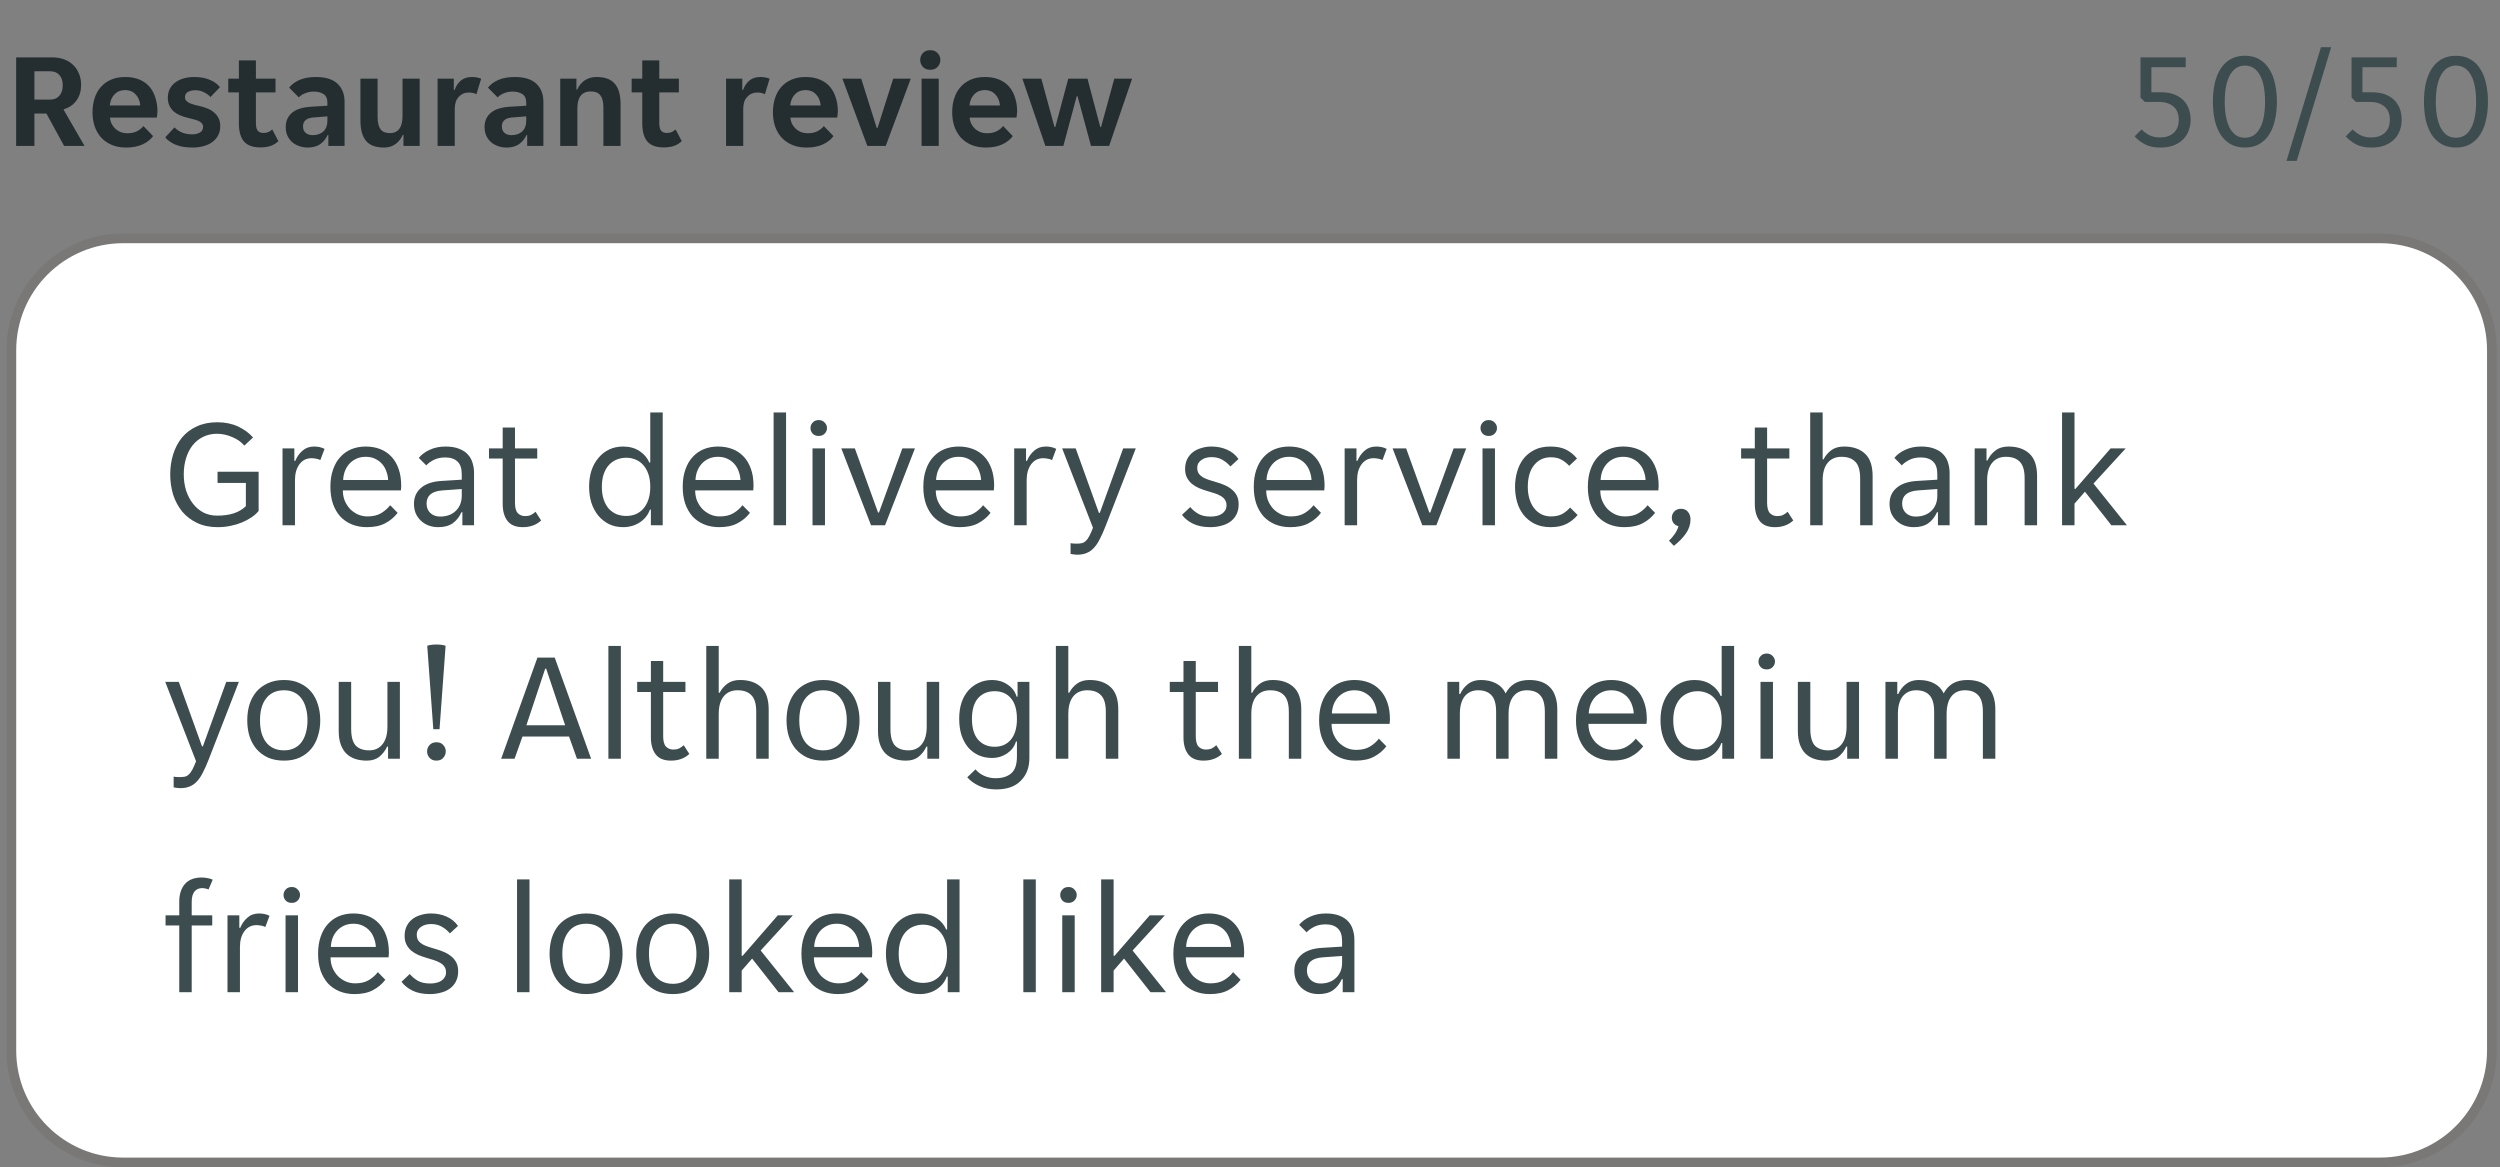 <svg width="257" height="120" viewBox="0 0 257 120" fill="none" xmlns="http://www.w3.org/2000/svg">
<rect x="0" y="0" width="257" height="120" fill="#808080" stroke="none"/>
<g clip-path="url(#clip0_7931_12196)">
<g clip-path="url(#clip1_7931_12196)">
<g clip-path="url(#clip2_7931_12196)">
<path d="M1.661 5.9H5.399C5.828 5.9 6.22 5.965 6.575 6.096C6.939 6.227 7.252 6.418 7.513 6.67C7.774 6.913 7.975 7.211 8.115 7.566C8.264 7.911 8.339 8.299 8.339 8.728C8.339 9.344 8.185 9.871 7.877 10.31C7.569 10.749 7.13 11.057 6.561 11.234L6.547 11.29L8.689 15H6.589L4.769 11.668H3.537V15H1.661V5.9ZM5.147 10.24C5.548 10.24 5.866 10.109 6.099 9.848C6.332 9.587 6.449 9.227 6.449 8.77C6.449 8.313 6.332 7.958 6.099 7.706C5.875 7.454 5.562 7.328 5.161 7.328H3.537V10.24H5.147ZM12.982 15.168C12.403 15.168 11.899 15.075 11.47 14.888C11.04 14.701 10.676 14.445 10.377 14.118C10.088 13.782 9.869 13.395 9.72 12.956C9.58 12.517 9.51 12.046 9.51 11.542C9.51 11.029 9.58 10.553 9.72 10.114C9.86 9.666 10.069 9.283 10.35 8.966C10.63 8.639 10.979 8.383 11.399 8.196C11.819 8.009 12.309 7.916 12.87 7.916C13.43 7.916 13.919 8.005 14.339 8.182C14.759 8.359 15.105 8.607 15.376 8.924C15.646 9.241 15.847 9.619 15.977 10.058C16.117 10.487 16.188 10.959 16.188 11.472C16.188 11.565 16.178 11.673 16.16 11.794C16.15 11.915 16.136 12.013 16.117 12.088H11.302C11.329 12.34 11.395 12.569 11.498 12.774C11.61 12.97 11.745 13.138 11.903 13.278C12.072 13.418 12.254 13.525 12.45 13.6C12.655 13.665 12.865 13.698 13.079 13.698C13.481 13.698 13.817 13.628 14.088 13.488C14.358 13.348 14.578 13.171 14.745 12.956L15.739 13.992C15.478 14.347 15.114 14.631 14.648 14.846C14.181 15.061 13.626 15.168 12.982 15.168ZM12.87 9.26C12.421 9.26 12.057 9.405 11.777 9.694C11.498 9.983 11.334 10.366 11.287 10.842H14.424C14.377 10.366 14.213 9.983 13.934 9.694C13.663 9.405 13.308 9.26 12.87 9.26ZM20.878 13.04C20.878 12.9 20.836 12.783 20.752 12.69C20.677 12.587 20.565 12.503 20.416 12.438C20.276 12.373 20.108 12.317 19.912 12.27C19.716 12.214 19.501 12.158 19.268 12.102C18.997 12.037 18.74 11.953 18.498 11.85C18.255 11.747 18.04 11.617 17.854 11.458C17.676 11.29 17.532 11.094 17.42 10.87C17.308 10.646 17.252 10.375 17.252 10.058C17.252 9.713 17.317 9.409 17.448 9.148C17.588 8.877 17.779 8.653 18.022 8.476C18.264 8.289 18.554 8.149 18.89 8.056C19.226 7.963 19.59 7.916 19.982 7.916C20.598 7.916 21.13 8.014 21.578 8.21C22.026 8.397 22.371 8.649 22.614 8.966L21.634 9.974C21.447 9.769 21.214 9.601 20.934 9.47C20.663 9.339 20.378 9.274 20.08 9.274C19.8 9.274 19.552 9.33 19.338 9.442C19.123 9.554 19.016 9.736 19.016 9.988C19.016 10.128 19.053 10.245 19.128 10.338C19.212 10.431 19.324 10.515 19.464 10.59C19.613 10.655 19.786 10.716 19.982 10.772C20.178 10.819 20.392 10.87 20.626 10.926C20.887 10.991 21.139 11.075 21.382 11.178C21.634 11.281 21.848 11.416 22.026 11.584C22.212 11.743 22.362 11.934 22.474 12.158C22.586 12.382 22.642 12.653 22.642 12.97C22.642 13.334 22.567 13.651 22.418 13.922C22.278 14.193 22.077 14.421 21.816 14.608C21.564 14.795 21.26 14.935 20.906 15.028C20.56 15.121 20.187 15.168 19.786 15.168C19.104 15.168 18.526 15.07 18.05 14.874C17.583 14.678 17.228 14.426 16.986 14.118L17.938 13.096C18.152 13.32 18.414 13.497 18.722 13.628C19.03 13.749 19.366 13.81 19.73 13.81C20.056 13.81 20.327 13.749 20.542 13.628C20.766 13.497 20.878 13.301 20.878 13.04ZM26.755 15.154C25.99 15.154 25.43 14.949 25.075 14.538C24.73 14.127 24.557 13.507 24.557 12.676V9.498H23.465V8.084H24.557V6.208H26.307V8.084H28.323V9.498H26.307V12.662C26.307 13.026 26.372 13.287 26.503 13.446C26.634 13.595 26.83 13.67 27.091 13.67C27.278 13.67 27.446 13.637 27.595 13.572C27.744 13.497 27.875 13.409 27.987 13.306L28.617 14.51C28.384 14.734 28.118 14.897 27.819 15C27.52 15.103 27.166 15.154 26.755 15.154ZM31.627 15.168C31.319 15.168 31.025 15.117 30.745 15.014C30.475 14.921 30.237 14.785 30.031 14.608C29.826 14.421 29.663 14.197 29.541 13.936C29.429 13.675 29.373 13.381 29.373 13.054C29.373 12.438 29.593 11.948 30.031 11.584C30.47 11.22 31.137 11.015 32.033 10.968L33.657 10.87V10.59C33.657 10.142 33.522 9.834 33.251 9.666C32.981 9.498 32.645 9.414 32.243 9.414C31.926 9.414 31.627 9.475 31.347 9.596C31.067 9.708 30.857 9.848 30.717 10.016L29.723 9.008C29.966 8.691 30.316 8.429 30.773 8.224C31.24 8.019 31.809 7.916 32.481 7.916C33.471 7.916 34.208 8.145 34.693 8.602C35.179 9.059 35.421 9.68 35.421 10.464V15H33.755V13.894H33.671C33.494 14.286 33.237 14.599 32.901 14.832C32.565 15.056 32.141 15.168 31.627 15.168ZM32.145 13.894C32.593 13.894 32.957 13.768 33.237 13.516C33.517 13.255 33.657 12.891 33.657 12.424V11.962L32.243 12.074C31.515 12.121 31.151 12.429 31.151 12.998C31.151 13.287 31.245 13.511 31.431 13.67C31.618 13.819 31.856 13.894 32.145 13.894ZM39.475 15.168C38.626 15.168 38.01 14.939 37.627 14.482C37.245 14.015 37.053 13.315 37.053 12.382V8.084H38.818V12.032C38.818 12.592 38.916 13.007 39.111 13.278C39.307 13.549 39.63 13.684 40.078 13.684C40.507 13.684 40.829 13.539 41.044 13.25C41.267 12.951 41.38 12.522 41.38 11.962V8.084H43.144V15H41.477V13.88H41.394C41.235 14.253 40.992 14.561 40.666 14.804C40.339 15.047 39.942 15.168 39.475 15.168ZM44.986 8.084H46.651V9.246H46.736C46.876 8.845 47.09 8.523 47.38 8.28C47.678 8.037 48.051 7.916 48.499 7.916C48.845 7.916 49.167 7.972 49.465 8.084L48.975 9.694C48.873 9.629 48.752 9.582 48.611 9.554C48.471 9.526 48.336 9.512 48.206 9.512C47.776 9.512 47.426 9.661 47.156 9.96C46.885 10.249 46.749 10.66 46.749 11.192V15H44.986V8.084ZM52.067 15.168C51.759 15.168 51.465 15.117 51.185 15.014C50.914 14.921 50.676 14.785 50.471 14.608C50.266 14.421 50.102 14.197 49.981 13.936C49.869 13.675 49.813 13.381 49.813 13.054C49.813 12.438 50.032 11.948 50.471 11.584C50.91 11.22 51.577 11.015 52.473 10.968L54.097 10.87V10.59C54.097 10.142 53.962 9.834 53.691 9.666C53.42 9.498 53.084 9.414 52.683 9.414C52.366 9.414 52.067 9.475 51.787 9.596C51.507 9.708 51.297 9.848 51.157 10.016L50.163 9.008C50.406 8.691 50.756 8.429 51.213 8.224C51.68 8.019 52.249 7.916 52.921 7.916C53.91 7.916 54.648 8.145 55.133 8.602C55.618 9.059 55.861 9.68 55.861 10.464V15H54.195V13.894H54.111C53.934 14.286 53.677 14.599 53.341 14.832C53.005 15.056 52.58 15.168 52.067 15.168ZM52.585 13.894C53.033 13.894 53.397 13.768 53.677 13.516C53.957 13.255 54.097 12.891 54.097 12.424V11.962L52.683 12.074C51.955 12.121 51.591 12.429 51.591 12.998C51.591 13.287 51.684 13.511 51.871 13.67C52.058 13.819 52.296 13.894 52.585 13.894ZM57.591 8.084H59.257V9.204H59.341C59.5 8.831 59.747 8.523 60.083 8.28C60.428 8.037 60.839 7.916 61.315 7.916C62.192 7.916 62.822 8.149 63.205 8.616C63.597 9.073 63.793 9.769 63.793 10.702V15H62.029V11.052C62.029 10.492 61.926 10.077 61.721 9.806C61.525 9.535 61.189 9.4 60.713 9.4C60.265 9.4 59.924 9.549 59.691 9.848C59.467 10.137 59.355 10.562 59.355 11.122V15H57.591V8.084ZM68.222 15.154C67.456 15.154 66.896 14.949 66.542 14.538C66.196 14.127 66.024 13.507 66.024 12.676V9.498H64.932V8.084H66.024V6.208H67.774V8.084H69.79V9.498H67.774V12.662C67.774 13.026 67.839 13.287 67.97 13.446C68.1 13.595 68.296 13.67 68.558 13.67C68.744 13.67 68.912 13.637 69.062 13.572C69.211 13.497 69.342 13.409 69.454 13.306L70.084 14.51C69.85 14.734 69.584 14.897 69.286 15C68.987 15.103 68.632 15.154 68.222 15.154ZM74.64 8.084H76.306V9.246H76.39C76.53 8.845 76.745 8.523 77.034 8.28C77.332 8.037 77.706 7.916 78.154 7.916C78.499 7.916 78.821 7.972 79.12 8.084L78.63 9.694C78.527 9.629 78.406 9.582 78.266 9.554C78.126 9.526 77.99 9.512 77.86 9.512C77.43 9.512 77.081 9.661 76.81 9.96C76.539 10.249 76.404 10.66 76.404 11.192V15H74.64V8.084ZM82.927 15.168C82.348 15.168 81.844 15.075 81.415 14.888C80.986 14.701 80.621 14.445 80.323 14.118C80.034 13.782 79.814 13.395 79.665 12.956C79.525 12.517 79.455 12.046 79.455 11.542C79.455 11.029 79.525 10.553 79.665 10.114C79.805 9.666 80.015 9.283 80.295 8.966C80.575 8.639 80.925 8.383 81.345 8.196C81.765 8.009 82.255 7.916 82.815 7.916C83.375 7.916 83.865 8.005 84.285 8.182C84.705 8.359 85.05 8.607 85.321 8.924C85.591 9.241 85.792 9.619 85.923 10.058C86.063 10.487 86.133 10.959 86.133 11.472C86.133 11.565 86.124 11.673 86.105 11.794C86.096 11.915 86.082 12.013 86.063 12.088H81.247C81.275 12.34 81.34 12.569 81.443 12.774C81.555 12.97 81.69 13.138 81.849 13.278C82.017 13.418 82.199 13.525 82.395 13.6C82.6 13.665 82.81 13.698 83.025 13.698C83.426 13.698 83.762 13.628 84.033 13.488C84.303 13.348 84.523 13.171 84.691 12.956L85.685 13.992C85.424 14.347 85.059 14.631 84.593 14.846C84.126 15.061 83.571 15.168 82.927 15.168ZM82.815 9.26C82.367 9.26 82.003 9.405 81.723 9.694C81.443 9.983 81.279 10.366 81.233 10.842H84.369C84.322 10.366 84.159 9.983 83.879 9.694C83.608 9.405 83.254 9.26 82.815 9.26ZM86.599 8.084H88.531L90.127 13.152H90.211L91.821 8.084H93.627L91.051 15H89.161L86.599 8.084ZM96.669 6.166C96.669 6.427 96.576 6.661 96.389 6.866C96.212 7.071 95.96 7.174 95.633 7.174C95.297 7.174 95.041 7.071 94.864 6.866C94.686 6.661 94.597 6.427 94.597 6.166C94.597 5.895 94.686 5.662 94.864 5.466C95.041 5.261 95.297 5.158 95.633 5.158C95.96 5.158 96.212 5.261 96.389 5.466C96.576 5.662 96.669 5.895 96.669 6.166ZM94.737 8.084H96.501V15H94.737V8.084ZM101.357 15.168C100.778 15.168 100.274 15.075 99.844 14.888C99.415 14.701 99.051 14.445 98.752 14.118C98.463 13.782 98.244 13.395 98.094 12.956C97.954 12.517 97.885 12.046 97.885 11.542C97.885 11.029 97.954 10.553 98.094 10.114C98.234 9.666 98.445 9.283 98.725 8.966C99.004 8.639 99.355 8.383 99.775 8.196C100.195 8.009 100.685 7.916 101.245 7.916C101.805 7.916 102.295 8.005 102.715 8.182C103.135 8.359 103.48 8.607 103.751 8.924C104.021 9.241 104.222 9.619 104.353 10.058C104.493 10.487 104.563 10.959 104.563 11.472C104.563 11.565 104.553 11.673 104.535 11.794C104.525 11.915 104.511 12.013 104.493 12.088H99.677C99.704 12.34 99.77 12.569 99.873 12.774C99.984 12.97 100.12 13.138 100.279 13.278C100.447 13.418 100.629 13.525 100.825 13.6C101.03 13.665 101.24 13.698 101.455 13.698C101.856 13.698 102.192 13.628 102.463 13.488C102.733 13.348 102.953 13.171 103.121 12.956L104.115 13.992C103.853 14.347 103.489 14.631 103.023 14.846C102.556 15.061 102.001 15.168 101.357 15.168ZM101.245 9.26C100.797 9.26 100.433 9.405 100.153 9.694C99.873 9.983 99.709 10.366 99.662 10.842H102.799C102.752 10.366 102.589 9.983 102.309 9.694C102.038 9.405 101.683 9.26 101.245 9.26ZM105.099 8.084H107.045L108.403 13.054H108.487L109.817 8.084H111.791L113.107 13.054H113.191L114.549 8.084H116.383L114.017 15H112.155L110.769 9.89H110.685L109.313 15H107.465L105.099 8.084Z" fill="#242E30"/>
</g>
</g>
<path d="M222.087 15.168C221.452 15.168 220.929 15.061 220.519 14.846C220.108 14.631 219.749 14.356 219.441 14.02L220.155 13.306C220.379 13.539 220.645 13.735 220.953 13.894C221.261 14.053 221.625 14.132 222.045 14.132C222.633 14.132 223.099 13.978 223.445 13.67C223.799 13.353 223.977 12.9 223.977 12.312C223.977 11.715 223.795 11.262 223.431 10.954C223.067 10.637 222.563 10.478 221.919 10.478H220.491L220.043 10.03V5.9H224.691V6.908H221.163V9.484H222.143C222.647 9.484 223.09 9.554 223.473 9.694C223.855 9.834 224.173 10.03 224.425 10.282C224.677 10.525 224.868 10.819 224.999 11.164C225.129 11.509 225.195 11.892 225.195 12.312C225.195 12.704 225.129 13.073 224.999 13.418C224.877 13.763 224.686 14.067 224.425 14.328C224.173 14.58 223.851 14.785 223.459 14.944C223.076 15.093 222.619 15.168 222.087 15.168ZM230.775 15.168C230.197 15.168 229.697 15.047 229.277 14.804C228.867 14.561 228.526 14.23 228.255 13.81C227.994 13.381 227.798 12.881 227.667 12.312C227.546 11.733 227.485 11.113 227.485 10.45C227.485 9.787 227.546 9.171 227.667 8.602C227.798 8.023 227.994 7.524 228.255 7.104C228.526 6.675 228.867 6.339 229.277 6.096C229.697 5.853 230.197 5.732 230.775 5.732C231.354 5.732 231.849 5.853 232.259 6.096C232.679 6.339 233.02 6.675 233.281 7.104C233.552 7.524 233.748 8.023 233.869 8.602C234 9.171 234.065 9.787 234.065 10.45C234.065 11.113 234 11.733 233.869 12.312C233.748 12.881 233.552 13.381 233.281 13.81C233.02 14.23 232.679 14.561 232.259 14.804C231.849 15.047 231.354 15.168 230.775 15.168ZM230.775 14.16C231.121 14.16 231.424 14.076 231.685 13.908C231.947 13.731 232.161 13.483 232.329 13.166C232.507 12.839 232.637 12.447 232.721 11.99C232.805 11.533 232.847 11.019 232.847 10.45C232.847 9.881 232.805 9.367 232.721 8.91C232.637 8.453 232.507 8.065 232.329 7.748C232.161 7.421 231.947 7.174 231.685 7.006C231.424 6.829 231.121 6.74 230.775 6.74C230.43 6.74 230.127 6.829 229.865 7.006C229.613 7.174 229.399 7.421 229.221 7.748C229.053 8.065 228.923 8.453 228.829 8.91C228.745 9.367 228.703 9.881 228.703 10.45C228.703 11.019 228.745 11.533 228.829 11.99C228.923 12.447 229.053 12.839 229.221 13.166C229.399 13.483 229.613 13.731 229.865 13.908C230.127 14.076 230.43 14.16 230.775 14.16ZM238.596 4.85H239.646L236.104 16.54H235.054L238.596 4.85ZM243.784 15.168C243.149 15.168 242.627 15.061 242.216 14.846C241.805 14.631 241.446 14.356 241.138 14.02L241.852 13.306C242.076 13.539 242.342 13.735 242.65 13.894C242.958 14.053 243.322 14.132 243.742 14.132C244.33 14.132 244.797 13.978 245.142 13.67C245.497 13.353 245.674 12.9 245.674 12.312C245.674 11.715 245.492 11.262 245.128 10.954C244.764 10.637 244.26 10.478 243.616 10.478H242.188L241.74 10.03V5.9H246.388V6.908H242.86V9.484H243.84C244.344 9.484 244.787 9.554 245.17 9.694C245.553 9.834 245.87 10.03 246.122 10.282C246.374 10.525 246.565 10.819 246.696 11.164C246.827 11.509 246.892 11.892 246.892 12.312C246.892 12.704 246.827 13.073 246.696 13.418C246.575 13.763 246.383 14.067 246.122 14.328C245.87 14.58 245.548 14.785 245.156 14.944C244.773 15.093 244.316 15.168 243.784 15.168ZM252.472 15.168C251.894 15.168 251.394 15.047 250.974 14.804C250.564 14.561 250.223 14.23 249.952 13.81C249.691 13.381 249.495 12.881 249.364 12.312C249.243 11.733 249.182 11.113 249.182 10.45C249.182 9.787 249.243 9.171 249.364 8.602C249.495 8.023 249.691 7.524 249.952 7.104C250.223 6.675 250.564 6.339 250.974 6.096C251.394 5.853 251.894 5.732 252.472 5.732C253.051 5.732 253.546 5.853 253.956 6.096C254.376 6.339 254.717 6.675 254.978 7.104C255.249 7.524 255.445 8.023 255.566 8.602C255.697 9.171 255.762 9.787 255.762 10.45C255.762 11.113 255.697 11.733 255.566 12.312C255.445 12.881 255.249 13.381 254.978 13.81C254.717 14.23 254.376 14.561 253.956 14.804C253.546 15.047 253.051 15.168 252.472 15.168ZM252.472 14.16C252.818 14.16 253.121 14.076 253.382 13.908C253.644 13.731 253.858 13.483 254.026 13.166C254.204 12.839 254.334 12.447 254.418 11.99C254.502 11.533 254.544 11.019 254.544 10.45C254.544 9.881 254.502 9.367 254.418 8.91C254.334 8.453 254.204 8.065 254.026 7.748C253.858 7.421 253.644 7.174 253.382 7.006C253.121 6.829 252.818 6.74 252.472 6.74C252.127 6.74 251.824 6.829 251.562 7.006C251.31 7.174 251.096 7.421 250.918 7.748C250.75 8.065 250.62 8.453 250.526 8.91C250.442 9.367 250.4 9.881 250.4 10.45C250.4 11.019 250.442 11.533 250.526 11.99C250.62 12.447 250.75 12.839 250.918 13.166C251.096 13.483 251.31 13.731 251.562 13.908C251.824 14.076 252.127 14.16 252.472 14.16Z" fill="#3C4C4F"/>
</g>
<path d="M1.167 36C1.167 29.649 6.316 24.5 12.667 24.5H244.667C251.018 24.5 256.167 29.649 256.167 36V108C256.167 114.351 251.018 119.5 244.667 119.5H12.667C6.316 119.5 1.167 114.351 1.167 108V36Z" fill="white"/>
<path d="M1.167 36C1.167 29.649 6.316 24.5 12.667 24.5H244.667C251.018 24.5 256.167 29.649 256.167 36V108C256.167 114.351 251.018 119.5 244.667 119.5H12.667C6.316 119.5 1.167 114.351 1.167 108V36Z" stroke="#797876"/>
<path d="M22.379 54.192C21.579 54.192 20.875 54.048 20.267 53.76C19.659 53.472 19.147 53.083 18.731 52.592C18.326 52.091 18.016 51.515 17.803 50.864C17.6 50.203 17.499 49.504 17.499 48.768C17.499 48.032 17.6 47.344 17.803 46.704C18.006 46.053 18.304 45.483 18.699 44.992C19.104 44.501 19.611 44.117 20.219 43.84C20.827 43.552 21.531 43.408 22.331 43.408C23.131 43.408 23.84 43.552 24.459 43.84C25.088 44.128 25.606 44.507 26.011 44.976L25.115 45.808C24.806 45.435 24.39 45.141 23.867 44.928C23.355 44.704 22.832 44.592 22.299 44.592C21.776 44.592 21.302 44.699 20.875 44.912C20.459 45.115 20.102 45.403 19.803 45.776C19.515 46.139 19.291 46.576 19.131 47.088C18.971 47.6 18.891 48.16 18.891 48.768C18.891 49.355 18.971 49.909 19.131 50.432C19.302 50.944 19.536 51.392 19.835 51.776C20.134 52.16 20.491 52.464 20.907 52.688C21.334 52.901 21.808 53.008 22.331 53.008C22.971 53.008 23.542 52.928 24.043 52.768C24.544 52.597 24.955 52.352 25.275 52.032V49.648H22.363V48.496H26.587V52.528C26.395 52.763 26.15 52.981 25.851 53.184C25.552 53.387 25.222 53.563 24.859 53.712C24.496 53.861 24.102 53.979 23.675 54.064C23.259 54.149 22.827 54.192 22.379 54.192ZM29.043 46.096H30.259V47.376H30.355C30.525 46.96 30.771 46.613 31.091 46.336C31.411 46.048 31.811 45.904 32.291 45.904C32.696 45.904 33.053 45.984 33.363 46.144L32.931 47.296C32.792 47.221 32.643 47.173 32.483 47.152C32.333 47.12 32.179 47.104 32.019 47.104C31.496 47.104 31.08 47.317 30.771 47.744C30.472 48.16 30.323 48.693 30.323 49.344V54H29.043V46.096ZM37.709 54.192C37.143 54.192 36.626 54.096 36.157 53.904C35.698 53.712 35.303 53.44 34.973 53.088C34.653 52.725 34.402 52.288 34.221 51.776C34.05 51.264 33.965 50.688 33.965 50.048C33.965 49.376 34.055 48.784 34.237 48.272C34.418 47.749 34.669 47.317 34.989 46.976C35.309 46.624 35.687 46.357 36.125 46.176C36.573 45.995 37.063 45.904 37.597 45.904C38.13 45.904 38.621 45.989 39.069 46.16C39.517 46.331 39.901 46.587 40.221 46.928C40.541 47.259 40.791 47.68 40.973 48.192C41.154 48.693 41.245 49.28 41.245 49.952C41.245 50.037 41.239 50.123 41.229 50.208C41.229 50.293 41.223 50.363 41.213 50.416H35.245C35.245 50.789 35.309 51.141 35.437 51.472C35.575 51.792 35.757 52.075 35.981 52.32C36.215 52.555 36.482 52.741 36.781 52.88C37.09 53.019 37.421 53.088 37.773 53.088C38.349 53.088 38.818 52.976 39.181 52.752C39.554 52.528 39.863 52.256 40.109 51.936L40.877 52.72C40.535 53.168 40.109 53.525 39.597 53.792C39.095 54.059 38.466 54.192 37.709 54.192ZM37.597 46.96C37.223 46.96 36.893 47.029 36.605 47.168C36.317 47.307 36.077 47.488 35.885 47.712C35.693 47.936 35.543 48.192 35.437 48.48C35.341 48.768 35.287 49.056 35.277 49.344H39.901C39.89 49.056 39.831 48.768 39.725 48.48C39.629 48.192 39.485 47.936 39.293 47.712C39.101 47.488 38.861 47.307 38.573 47.168C38.295 47.029 37.97 46.96 37.597 46.96ZM45.052 54.192C44.69 54.192 44.354 54.133 44.044 54.016C43.746 53.899 43.484 53.733 43.26 53.52C43.036 53.307 42.86 53.056 42.732 52.768C42.615 52.469 42.556 52.144 42.556 51.792C42.556 51.109 42.802 50.56 43.292 50.144C43.783 49.728 44.482 49.493 45.388 49.44L47.468 49.312V48.752C47.468 48.144 47.319 47.707 47.02 47.44C46.732 47.163 46.316 47.024 45.772 47.024C45.314 47.024 44.919 47.109 44.588 47.28C44.258 47.451 44.002 47.637 43.82 47.84L43.052 47.072C43.33 46.731 43.703 46.453 44.172 46.24C44.652 46.016 45.196 45.904 45.804 45.904C46.348 45.904 46.807 45.979 47.18 46.128C47.554 46.267 47.852 46.459 48.076 46.704C48.311 46.949 48.476 47.237 48.572 47.568C48.679 47.899 48.732 48.251 48.732 48.624V54H47.532V52.656H47.436C47.223 53.136 46.924 53.515 46.54 53.792C46.156 54.059 45.66 54.192 45.052 54.192ZM45.244 53.104C45.906 53.104 46.439 52.912 46.844 52.528C47.26 52.133 47.468 51.611 47.468 50.96V50.272L45.452 50.416C44.386 50.501 43.852 50.949 43.852 51.76C43.852 52.165 43.98 52.491 44.236 52.736C44.503 52.981 44.839 53.104 45.244 53.104ZM53.74 54.192C53.026 54.192 52.503 53.979 52.172 53.552C51.842 53.125 51.676 52.539 51.676 51.792V47.136H50.268V46.096H51.676V43.952H52.94V46.096H55.228V47.136H52.94V51.68C52.94 52.192 53.036 52.549 53.228 52.752C53.431 52.955 53.687 53.056 53.996 53.056C54.21 53.056 54.402 53.019 54.572 52.944C54.743 52.859 54.903 52.747 55.052 52.608L55.628 53.504C55.138 53.963 54.508 54.192 53.74 54.192ZM64.062 54.192C63.529 54.192 63.049 54.091 62.623 53.888C62.196 53.675 61.828 53.387 61.519 53.024C61.209 52.651 60.969 52.208 60.798 51.696C60.639 51.184 60.559 50.629 60.559 50.032C60.559 49.435 60.639 48.885 60.798 48.384C60.969 47.872 61.209 47.435 61.519 47.072C61.828 46.699 62.196 46.411 62.623 46.208C63.049 46.005 63.529 45.904 64.062 45.904C64.713 45.904 65.273 46.059 65.743 46.368C66.212 46.677 66.548 47.072 66.751 47.552H66.847V42.4H68.126V54H66.91V52.384H66.814C66.719 52.661 66.58 52.912 66.398 53.136C66.228 53.349 66.02 53.536 65.775 53.696C65.54 53.856 65.273 53.979 64.975 54.064C64.686 54.149 64.382 54.192 64.062 54.192ZM64.382 53.04C64.724 53.04 65.044 52.981 65.343 52.864C65.641 52.736 65.903 52.549 66.126 52.304C66.35 52.048 66.526 51.733 66.654 51.36C66.782 50.987 66.847 50.549 66.847 50.048C66.847 49.547 66.782 49.109 66.654 48.736C66.526 48.363 66.35 48.053 66.126 47.808C65.903 47.552 65.641 47.365 65.343 47.248C65.044 47.12 64.724 47.056 64.382 47.056C64.031 47.056 63.7 47.12 63.391 47.248C63.092 47.365 62.825 47.552 62.59 47.808C62.367 48.053 62.191 48.363 62.062 48.736C61.934 49.109 61.87 49.547 61.87 50.048C61.87 50.549 61.934 50.987 62.062 51.36C62.191 51.733 62.367 52.048 62.59 52.304C62.825 52.549 63.092 52.736 63.391 52.864C63.7 52.981 64.031 53.04 64.382 53.04ZM73.927 54.192C73.362 54.192 72.845 54.096 72.376 53.904C71.917 53.712 71.522 53.44 71.192 53.088C70.871 52.725 70.621 52.288 70.439 51.776C70.269 51.264 70.183 50.688 70.183 50.048C70.183 49.376 70.274 48.784 70.456 48.272C70.637 47.749 70.888 47.317 71.207 46.976C71.528 46.624 71.906 46.357 72.344 46.176C72.791 45.995 73.282 45.904 73.816 45.904C74.349 45.904 74.84 45.989 75.287 46.16C75.736 46.331 76.12 46.587 76.439 46.928C76.76 47.259 77.01 47.68 77.192 48.192C77.373 48.693 77.463 49.28 77.463 49.952C77.463 50.037 77.458 50.123 77.448 50.208C77.448 50.293 77.442 50.363 77.431 50.416H71.463C71.463 50.789 71.528 51.141 71.656 51.472C71.794 51.792 71.975 52.075 72.2 52.32C72.434 52.555 72.701 52.741 72.999 52.88C73.309 53.019 73.639 53.088 73.992 53.088C74.567 53.088 75.037 52.976 75.4 52.752C75.773 52.528 76.082 52.256 76.328 51.936L77.096 52.72C76.754 53.168 76.328 53.525 75.816 53.792C75.314 54.059 74.685 54.192 73.927 54.192ZM73.816 46.96C73.442 46.96 73.112 47.029 72.823 47.168C72.535 47.307 72.296 47.488 72.103 47.712C71.912 47.936 71.762 48.192 71.656 48.48C71.559 48.768 71.506 49.056 71.496 49.344H76.12C76.109 49.056 76.05 48.768 75.944 48.48C75.847 48.192 75.704 47.936 75.511 47.712C75.32 47.488 75.079 47.307 74.791 47.168C74.514 47.029 74.189 46.96 73.816 46.96ZM79.527 42.4H80.807V54H79.527V42.4ZM85.015 44C85.015 44.224 84.935 44.416 84.775 44.576C84.626 44.736 84.423 44.816 84.167 44.816C83.9 44.816 83.692 44.736 83.543 44.576C83.394 44.416 83.319 44.224 83.319 44C83.319 43.787 83.394 43.6 83.543 43.44C83.692 43.269 83.9 43.184 84.167 43.184C84.423 43.184 84.626 43.269 84.775 43.44C84.935 43.6 85.015 43.787 85.015 44ZM83.527 46.096H84.807V54H83.527V46.096ZM86.487 46.096H87.879L90.263 52.688H90.359L92.759 46.096H94.055L90.983 54H89.543L86.487 46.096ZM98.662 54.192C98.097 54.192 97.579 54.096 97.11 53.904C96.651 53.712 96.257 53.44 95.926 53.088C95.606 52.725 95.355 52.288 95.174 51.776C95.003 51.264 94.918 50.688 94.918 50.048C94.918 49.376 95.008 48.784 95.19 48.272C95.371 47.749 95.622 47.317 95.942 46.976C96.262 46.624 96.641 46.357 97.078 46.176C97.526 45.995 98.016 45.904 98.55 45.904C99.083 45.904 99.574 45.989 100.022 46.16C100.47 46.331 100.854 46.587 101.174 46.928C101.494 47.259 101.745 47.68 101.926 48.192C102.107 48.693 102.198 49.28 102.198 49.952C102.198 50.037 102.193 50.123 102.182 50.208C102.182 50.293 102.177 50.363 102.166 50.416H96.198C96.198 50.789 96.262 51.141 96.39 51.472C96.528 51.792 96.71 52.075 96.934 52.32C97.168 52.555 97.435 52.741 97.734 52.88C98.043 53.019 98.374 53.088 98.726 53.088C99.302 53.088 99.771 52.976 100.134 52.752C100.507 52.528 100.817 52.256 101.062 51.936L101.83 52.72C101.489 53.168 101.062 53.525 100.55 53.792C100.049 54.059 99.419 54.192 98.662 54.192ZM98.55 46.96C98.177 46.96 97.846 47.029 97.558 47.168C97.27 47.307 97.03 47.488 96.838 47.712C96.646 47.936 96.496 48.192 96.39 48.48C96.294 48.768 96.24 49.056 96.23 49.344H100.854C100.843 49.056 100.785 48.768 100.678 48.48C100.582 48.192 100.438 47.936 100.246 47.712C100.054 47.488 99.814 47.307 99.526 47.168C99.249 47.029 98.923 46.96 98.55 46.96ZM104.261 46.096H105.477V47.376H105.573C105.744 46.96 105.989 46.613 106.309 46.336C106.629 46.048 107.029 45.904 107.509 45.904C107.915 45.904 108.272 45.984 108.581 46.144L108.149 47.296C108.011 47.221 107.861 47.173 107.701 47.152C107.552 47.12 107.397 47.104 107.237 47.104C106.715 47.104 106.299 47.317 105.989 47.744C105.691 48.16 105.541 48.693 105.541 49.344V54H104.261V46.096ZM110.726 57.024C110.609 57.024 110.486 57.013 110.358 56.992C110.241 56.981 110.139 56.965 110.054 56.944V55.84C110.107 55.851 110.193 55.861 110.31 55.872C110.438 55.883 110.555 55.888 110.662 55.888C110.875 55.888 111.057 55.872 111.206 55.84C111.355 55.808 111.489 55.733 111.606 55.616C111.734 55.509 111.857 55.344 111.974 55.12C112.091 54.907 112.219 54.619 112.358 54.256L109.19 46.096H110.582L112.966 52.72H113.062L115.462 46.096H116.758L113.654 54.08C113.451 54.603 113.254 55.045 113.062 55.408C112.881 55.781 112.678 56.085 112.454 56.32C112.23 56.565 111.979 56.741 111.702 56.848C111.435 56.965 111.11 57.024 110.726 57.024ZM126.085 51.952C126.085 51.717 126.032 51.525 125.925 51.376C125.818 51.216 125.669 51.083 125.477 50.976C125.296 50.869 125.088 50.779 124.853 50.704C124.618 50.629 124.373 50.555 124.117 50.48C123.818 50.395 123.53 50.293 123.253 50.176C122.986 50.059 122.746 49.915 122.533 49.744C122.32 49.563 122.149 49.349 122.021 49.104C121.893 48.859 121.829 48.56 121.829 48.208C121.829 47.835 121.898 47.504 122.037 47.216C122.176 46.928 122.368 46.688 122.613 46.496C122.858 46.304 123.146 46.16 123.477 46.064C123.808 45.957 124.165 45.904 124.549 45.904C125.125 45.904 125.653 46.011 126.133 46.224C126.613 46.427 127.008 46.747 127.317 47.184L126.485 47.952C126.25 47.675 125.973 47.445 125.653 47.264C125.344 47.083 124.976 46.992 124.549 46.992C124.368 46.992 124.186 47.013 124.005 47.056C123.834 47.099 123.68 47.168 123.541 47.264C123.402 47.349 123.29 47.461 123.205 47.6C123.12 47.739 123.077 47.904 123.077 48.096C123.077 48.331 123.13 48.528 123.237 48.688C123.344 48.837 123.488 48.965 123.669 49.072C123.861 49.179 124.074 49.269 124.309 49.344C124.544 49.419 124.789 49.493 125.045 49.568C125.344 49.653 125.626 49.755 125.893 49.872C126.17 49.989 126.416 50.139 126.629 50.32C126.842 50.491 127.013 50.699 127.141 50.944C127.269 51.189 127.333 51.488 127.333 51.84C127.333 52.256 127.253 52.613 127.093 52.912C126.944 53.2 126.736 53.44 126.469 53.632C126.202 53.824 125.893 53.963 125.541 54.048C125.189 54.144 124.816 54.192 124.421 54.192C123.728 54.192 123.136 54.075 122.645 53.84C122.165 53.605 121.786 53.301 121.509 52.928L122.357 52.128C122.602 52.416 122.885 52.651 123.205 52.832C123.536 53.013 123.946 53.104 124.437 53.104C124.661 53.104 124.869 53.083 125.061 53.04C125.264 52.997 125.44 52.928 125.589 52.832C125.738 52.736 125.856 52.619 125.941 52.48C126.037 52.331 126.085 52.155 126.085 51.952ZM132.631 54.192C132.065 54.192 131.548 54.096 131.079 53.904C130.62 53.712 130.225 53.44 129.895 53.088C129.575 52.725 129.324 52.288 129.143 51.776C128.972 51.264 128.887 50.688 128.887 50.048C128.887 49.376 128.977 48.784 129.159 48.272C129.34 47.749 129.591 47.317 129.911 46.976C130.231 46.624 130.609 46.357 131.047 46.176C131.495 45.995 131.985 45.904 132.519 45.904C133.052 45.904 133.543 45.989 133.991 46.16C134.439 46.331 134.823 46.587 135.143 46.928C135.463 47.259 135.713 47.68 135.895 48.192C136.076 48.693 136.167 49.28 136.167 49.952C136.167 50.037 136.161 50.123 136.151 50.208C136.151 50.293 136.145 50.363 136.135 50.416H130.167C130.167 50.789 130.231 51.141 130.359 51.472C130.497 51.792 130.679 52.075 130.903 52.32C131.137 52.555 131.404 52.741 131.703 52.88C132.012 53.019 132.343 53.088 132.695 53.088C133.271 53.088 133.74 52.976 134.103 52.752C134.476 52.528 134.785 52.256 135.031 51.936L135.799 52.72C135.457 53.168 135.031 53.525 134.519 53.792C134.017 54.059 133.388 54.192 132.631 54.192ZM132.519 46.96C132.145 46.96 131.815 47.029 131.527 47.168C131.239 47.307 130.999 47.488 130.807 47.712C130.615 47.936 130.465 48.192 130.359 48.48C130.263 48.768 130.209 49.056 130.199 49.344H134.823C134.812 49.056 134.753 48.768 134.647 48.48C134.551 48.192 134.407 47.936 134.215 47.712C134.023 47.488 133.783 47.307 133.495 47.168C133.217 47.029 132.892 46.96 132.519 46.96ZM138.23 46.096H139.446V47.376H139.542C139.713 46.96 139.958 46.613 140.278 46.336C140.598 46.048 140.998 45.904 141.478 45.904C141.883 45.904 142.241 45.984 142.55 46.144L142.118 47.296C141.979 47.221 141.83 47.173 141.67 47.152C141.521 47.12 141.366 47.104 141.206 47.104C140.683 47.104 140.267 47.317 139.958 47.744C139.659 48.16 139.51 48.693 139.51 49.344V54H138.23V46.096ZM143.159 46.096H144.551L146.935 52.688H147.031L149.431 46.096H150.727L147.655 54H146.215L143.159 46.096ZM153.89 44C153.89 44.224 153.81 44.416 153.65 44.576C153.501 44.736 153.298 44.816 153.042 44.816C152.775 44.816 152.567 44.736 152.418 44.576C152.269 44.416 152.194 44.224 152.194 44C152.194 43.787 152.269 43.6 152.418 43.44C152.567 43.269 152.775 43.184 153.042 43.184C153.298 43.184 153.501 43.269 153.65 43.44C153.81 43.6 153.89 43.787 153.89 44ZM152.402 46.096H153.682V54H152.402V46.096ZM159.41 54.192C158.77 54.192 158.215 54.075 157.746 53.84C157.287 53.605 156.909 53.296 156.61 52.912C156.311 52.528 156.093 52.091 155.954 51.6C155.815 51.099 155.746 50.581 155.746 50.048C155.746 49.515 155.815 49.003 155.954 48.512C156.093 48.011 156.306 47.568 156.594 47.184C156.893 46.8 157.271 46.491 157.73 46.256C158.189 46.021 158.738 45.904 159.378 45.904C160.05 45.904 160.599 46.016 161.026 46.24C161.453 46.464 161.815 46.763 162.114 47.136L161.314 47.888C161.058 47.611 160.786 47.397 160.498 47.248C160.221 47.088 159.858 47.008 159.41 47.008C158.706 47.008 158.135 47.28 157.698 47.824C157.271 48.357 157.058 49.099 157.058 50.048C157.058 50.517 157.117 50.939 157.234 51.312C157.351 51.685 157.517 52.005 157.73 52.272C157.943 52.539 158.194 52.741 158.482 52.88C158.77 53.019 159.09 53.088 159.442 53.088C159.869 53.088 160.237 53.013 160.546 52.864C160.855 52.704 161.143 52.475 161.41 52.176L162.178 52.944C161.869 53.317 161.49 53.621 161.042 53.856C160.594 54.08 160.05 54.192 159.41 54.192ZM166.974 54.192C166.409 54.192 165.892 54.096 165.422 53.904C164.964 53.712 164.569 53.44 164.238 53.088C163.918 52.725 163.668 52.288 163.486 51.776C163.316 51.264 163.23 50.688 163.23 50.048C163.23 49.376 163.321 48.784 163.502 48.272C163.684 47.749 163.934 47.317 164.254 46.976C164.574 46.624 164.953 46.357 165.39 46.176C165.838 45.995 166.329 45.904 166.862 45.904C167.396 45.904 167.886 45.989 168.334 46.16C168.782 46.331 169.166 46.587 169.486 46.928C169.806 47.259 170.057 47.68 170.238 48.192C170.42 48.693 170.51 49.28 170.51 49.952C170.51 50.037 170.505 50.123 170.494 50.208C170.494 50.293 170.489 50.363 170.478 50.416H164.51C164.51 50.789 164.574 51.141 164.702 51.472C164.841 51.792 165.022 52.075 165.246 52.32C165.481 52.555 165.748 52.741 166.046 52.88C166.356 53.019 166.686 53.088 167.038 53.088C167.614 53.088 168.084 52.976 168.446 52.752C168.82 52.528 169.129 52.256 169.374 51.936L170.142 52.72C169.801 53.168 169.374 53.525 168.862 53.792C168.361 54.059 167.732 54.192 166.974 54.192ZM166.862 46.96C166.489 46.96 166.158 47.029 165.87 47.168C165.582 47.307 165.342 47.488 165.15 47.712C164.958 47.936 164.809 48.192 164.702 48.48C164.606 48.768 164.553 49.056 164.542 49.344H169.166C169.156 49.056 169.097 48.768 168.99 48.48C168.894 48.192 168.75 47.936 168.558 47.712C168.366 47.488 168.126 47.307 167.838 47.168C167.561 47.029 167.236 46.96 166.862 46.96ZM172.823 52.304C173.122 52.304 173.357 52.411 173.527 52.624C173.698 52.837 173.783 53.093 173.783 53.392C173.783 53.904 173.629 54.384 173.319 54.832C173.01 55.28 172.594 55.707 172.071 56.112L171.575 55.584C171.789 55.381 171.981 55.157 172.151 54.912C172.322 54.677 172.455 54.405 172.551 54.096C172.338 54.043 172.167 53.936 172.039 53.776C171.922 53.616 171.863 53.429 171.863 53.216C171.863 52.971 171.949 52.757 172.119 52.576C172.29 52.395 172.525 52.304 172.823 52.304ZM182.459 54.192C181.744 54.192 181.222 53.979 180.891 53.552C180.56 53.125 180.395 52.539 180.395 51.792V47.136H178.987V46.096H180.395V43.952H181.659V46.096H183.947V47.136H181.659V51.68C181.659 52.192 181.755 52.549 181.947 52.752C182.15 52.955 182.406 53.056 182.715 53.056C182.928 53.056 183.12 53.019 183.291 52.944C183.462 52.859 183.622 52.747 183.771 52.608L184.347 53.504C183.856 53.963 183.227 54.192 182.459 54.192ZM186.089 42.4H187.369V47.216H187.465C187.647 46.853 187.908 46.544 188.249 46.288C188.591 46.032 189.028 45.904 189.561 45.904C190.468 45.904 191.183 46.144 191.705 46.624C192.239 47.104 192.505 47.877 192.505 48.944V54H191.225V49.184C191.225 48.373 191.06 47.803 190.729 47.472C190.409 47.131 189.935 46.96 189.305 46.96C188.697 46.96 188.223 47.168 187.881 47.584C187.54 48 187.369 48.608 187.369 49.408V54H186.089V42.4ZM196.74 54.192C196.377 54.192 196.041 54.133 195.732 54.016C195.433 53.899 195.172 53.733 194.948 53.52C194.724 53.307 194.548 53.056 194.42 52.768C194.302 52.469 194.244 52.144 194.244 51.792C194.244 51.109 194.489 50.56 194.98 50.144C195.47 49.728 196.169 49.493 197.076 49.44L199.156 49.312V48.752C199.156 48.144 199.006 47.707 198.708 47.44C198.42 47.163 198.004 47.024 197.46 47.024C197.001 47.024 196.606 47.109 196.276 47.28C195.945 47.451 195.689 47.637 195.508 47.84L194.74 47.072C195.017 46.731 195.39 46.453 195.86 46.24C196.34 46.016 196.884 45.904 197.492 45.904C198.036 45.904 198.494 45.979 198.868 46.128C199.241 46.267 199.54 46.459 199.764 46.704C199.998 46.949 200.164 47.237 200.26 47.568C200.366 47.899 200.42 48.251 200.42 48.624V54H199.22V52.656H199.124C198.91 53.136 198.612 53.515 198.228 53.792C197.844 54.059 197.348 54.192 196.74 54.192ZM196.932 53.104C197.593 53.104 198.126 52.912 198.532 52.528C198.948 52.133 199.156 51.611 199.156 50.96V50.272L197.14 50.416C196.073 50.501 195.54 50.949 195.54 51.76C195.54 52.165 195.668 52.491 195.924 52.736C196.19 52.981 196.526 53.104 196.932 53.104ZM202.996 46.096H204.212V47.344H204.308C204.5 46.928 204.772 46.587 205.124 46.32C205.476 46.043 205.924 45.904 206.468 45.904C207.374 45.904 208.089 46.144 208.612 46.624C209.145 47.104 209.412 47.877 209.412 48.944V54H208.132V49.184C208.132 48.373 207.966 47.803 207.636 47.472C207.316 47.131 206.841 46.96 206.212 46.96C205.604 46.96 205.129 47.168 204.788 47.584C204.446 48 204.276 48.608 204.276 49.408V54H202.996V46.096ZM213.26 54H211.98V42.4H213.26V50.256H213.356L216.972 46.096H218.524L215.212 49.712L218.652 54H217.052L214.332 50.544L213.26 51.776V54ZM18.523 81.024C18.406 81.024 18.283 81.013 18.155 80.992C18.038 80.981 17.936 80.965 17.851 80.944V79.84C17.904 79.851 17.99 79.861 18.107 79.872C18.235 79.883 18.352 79.888 18.459 79.888C18.672 79.888 18.854 79.872 19.003 79.84C19.152 79.808 19.286 79.733 19.403 79.616C19.531 79.509 19.654 79.344 19.771 79.12C19.888 78.907 20.016 78.619 20.155 78.256L16.987 70.096H18.379L20.763 76.72H20.859L23.259 70.096H24.555L21.451 78.08C21.248 78.603 21.051 79.045 20.859 79.408C20.678 79.781 20.475 80.085 20.251 80.32C20.027 80.565 19.776 80.741 19.499 80.848C19.232 80.965 18.907 81.024 18.523 81.024ZM29.194 78.192C28.564 78.192 28.01 78.085 27.53 77.872C27.061 77.648 26.666 77.349 26.346 76.976C26.037 76.603 25.802 76.165 25.642 75.664C25.492 75.163 25.418 74.624 25.418 74.048C25.418 73.472 25.492 72.933 25.642 72.432C25.802 71.931 26.037 71.493 26.346 71.12C26.666 70.747 27.061 70.453 27.53 70.24C28.01 70.016 28.564 69.904 29.194 69.904C29.823 69.904 30.367 70.016 30.826 70.24C31.295 70.453 31.684 70.747 31.994 71.12C32.303 71.493 32.532 71.931 32.682 72.432C32.842 72.933 32.922 73.472 32.922 74.048C32.922 74.624 32.842 75.163 32.682 75.664C32.532 76.165 32.303 76.603 31.994 76.976C31.684 77.349 31.295 77.648 30.826 77.872C30.367 78.085 29.823 78.192 29.194 78.192ZM26.73 74.048C26.73 74.507 26.778 74.928 26.874 75.312C26.98 75.685 27.135 76.011 27.338 76.288C27.541 76.555 27.797 76.763 28.106 76.912C28.415 77.061 28.778 77.136 29.194 77.136C29.599 77.136 29.951 77.061 30.25 76.912C30.559 76.763 30.81 76.555 31.002 76.288C31.204 76.011 31.354 75.685 31.45 75.312C31.556 74.928 31.61 74.507 31.61 74.048C31.61 73.589 31.556 73.173 31.45 72.8C31.354 72.416 31.204 72.091 31.002 71.824C30.81 71.547 30.559 71.333 30.25 71.184C29.951 71.035 29.599 70.96 29.194 70.96C28.778 70.96 28.415 71.035 28.106 71.184C27.797 71.333 27.541 71.547 27.338 71.824C27.135 72.091 26.98 72.416 26.874 72.8C26.778 73.173 26.73 73.589 26.73 74.048ZM37.7 78.192C37.263 78.192 36.868 78.133 36.516 78.016C36.164 77.899 35.86 77.717 35.604 77.472C35.359 77.227 35.167 76.912 35.028 76.528C34.889 76.144 34.82 75.685 34.82 75.152V70.096H36.1V74.912C36.1 75.723 36.255 76.299 36.564 76.64C36.884 76.971 37.348 77.136 37.956 77.136C38.532 77.136 38.986 76.928 39.316 76.512C39.657 76.096 39.828 75.488 39.828 74.688V70.096H41.108V78H39.892V76.752H39.796C39.604 77.168 39.337 77.515 38.996 77.792C38.666 78.059 38.233 78.192 37.7 78.192ZM43.92 66.384C44.165 66.299 44.48 66.256 44.864 66.256C45.248 66.256 45.562 66.299 45.808 66.384L45.184 74.96H44.544L43.92 66.384ZM44.864 78.192C44.565 78.192 44.331 78.096 44.16 77.904C43.989 77.712 43.904 77.493 43.904 77.248C43.904 76.992 43.989 76.773 44.16 76.592C44.331 76.4 44.565 76.304 44.864 76.304C45.173 76.304 45.408 76.4 45.568 76.592C45.739 76.773 45.824 76.992 45.824 77.248C45.824 77.493 45.739 77.712 45.568 77.904C45.408 78.096 45.173 78.192 44.864 78.192ZM55.248 67.6H57.025L60.769 78H59.312L58.496 75.712H53.712L52.897 78H51.52L55.248 67.6ZM54.112 74.56H58.096L56.145 68.736H56.048L54.112 74.56ZM62.543 66.4H63.823V78H62.543V66.4ZM68.975 78.192C68.26 78.192 67.737 77.979 67.407 77.552C67.076 77.125 66.911 76.539 66.911 75.792V71.136H65.503V70.096H66.911V67.952H68.175V70.096H70.463V71.136H68.175V75.68C68.175 76.192 68.271 76.549 68.463 76.752C68.665 76.955 68.921 77.056 69.231 77.056C69.444 77.056 69.636 77.019 69.807 76.944C69.977 76.859 70.137 76.747 70.287 76.608L70.863 77.504C70.372 77.963 69.743 78.192 68.975 78.192ZM72.605 66.4H73.885V71.216H73.981C74.162 70.853 74.424 70.544 74.765 70.288C75.106 70.032 75.544 69.904 76.077 69.904C76.984 69.904 77.698 70.144 78.221 70.624C78.754 71.104 79.021 71.877 79.021 72.944V78H77.741V73.184C77.741 72.373 77.576 71.803 77.245 71.472C76.925 71.131 76.451 70.96 75.821 70.96C75.213 70.96 74.739 71.168 74.397 71.584C74.056 72 73.885 72.608 73.885 73.408V78H72.605V66.4ZM84.631 78.192C84.002 78.192 83.447 78.085 82.967 77.872C82.498 77.648 82.103 77.349 81.783 76.976C81.474 76.603 81.239 76.165 81.079 75.664C80.93 75.163 80.855 74.624 80.855 74.048C80.855 73.472 80.93 72.933 81.079 72.432C81.239 71.931 81.474 71.493 81.783 71.12C82.103 70.747 82.498 70.453 82.967 70.24C83.447 70.016 84.002 69.904 84.631 69.904C85.261 69.904 85.805 70.016 86.263 70.24C86.733 70.453 87.122 70.747 87.431 71.12C87.741 71.493 87.97 71.931 88.119 72.432C88.279 72.933 88.359 73.472 88.359 74.048C88.359 74.624 88.279 75.163 88.119 75.664C87.97 76.165 87.741 76.603 87.431 76.976C87.122 77.349 86.733 77.648 86.263 77.872C85.805 78.085 85.261 78.192 84.631 78.192ZM82.167 74.048C82.167 74.507 82.215 74.928 82.311 75.312C82.418 75.685 82.573 76.011 82.775 76.288C82.978 76.555 83.234 76.763 83.543 76.912C83.853 77.061 84.215 77.136 84.631 77.136C85.037 77.136 85.389 77.061 85.687 76.912C85.997 76.763 86.247 76.555 86.439 76.288C86.642 76.011 86.791 75.685 86.887 75.312C86.994 74.928 87.047 74.507 87.047 74.048C87.047 73.589 86.994 73.173 86.887 72.8C86.791 72.416 86.642 72.091 86.439 71.824C86.247 71.547 85.997 71.333 85.687 71.184C85.389 71.035 85.037 70.96 84.631 70.96C84.215 70.96 83.853 71.035 83.543 71.184C83.234 71.333 82.978 71.547 82.775 71.824C82.573 72.091 82.418 72.416 82.311 72.8C82.215 73.173 82.167 73.589 82.167 74.048ZM93.138 78.192C92.7 78.192 92.306 78.133 91.954 78.016C91.602 77.899 91.298 77.717 91.042 77.472C90.796 77.227 90.604 76.912 90.466 76.528C90.327 76.144 90.258 75.685 90.258 75.152V70.096H91.538V74.912C91.538 75.723 91.692 76.299 92.002 76.64C92.322 76.971 92.786 77.136 93.394 77.136C93.97 77.136 94.423 76.928 94.754 76.512C95.095 76.096 95.266 75.488 95.266 74.688V70.096H96.546V78H95.33V76.752H95.234C95.042 77.168 94.775 77.515 94.434 77.792C94.103 78.059 93.671 78.192 93.138 78.192ZM102.413 81.152C101.731 81.152 101.139 81.029 100.637 80.784C100.136 80.549 99.736 80.256 99.437 79.904L100.285 79.088C100.509 79.365 100.797 79.584 101.149 79.744C101.512 79.915 101.912 80 102.349 80C103.032 80 103.565 79.835 103.949 79.504C104.344 79.173 104.541 78.592 104.541 77.76V76.224H104.445C104.36 76.491 104.237 76.731 104.077 76.944C103.917 77.147 103.725 77.323 103.501 77.472C103.288 77.611 103.048 77.723 102.781 77.808C102.525 77.883 102.264 77.92 101.997 77.92C101.496 77.92 101.037 77.829 100.621 77.648C100.216 77.467 99.859 77.205 99.549 76.864C99.251 76.512 99.016 76.085 98.845 75.584C98.685 75.083 98.605 74.517 98.605 73.888C98.605 73.269 98.685 72.715 98.845 72.224C99.016 71.733 99.251 71.317 99.549 70.976C99.859 70.635 100.216 70.373 100.621 70.192C101.037 70 101.496 69.904 101.997 69.904C102.584 69.904 103.107 70.059 103.565 70.368C104.035 70.667 104.349 71.083 104.509 71.616H104.605V70.096H105.821V77.92C105.821 78.891 105.528 79.669 104.941 80.256C104.365 80.853 103.523 81.152 102.413 81.152ZM102.253 76.768C102.957 76.768 103.512 76.523 103.917 76.032C104.333 75.541 104.541 74.832 104.541 73.904C104.541 72.965 104.333 72.256 103.917 71.776C103.512 71.296 102.957 71.056 102.253 71.056C101.539 71.056 100.968 71.296 100.541 71.776C100.125 72.256 99.917 72.965 99.917 73.904C99.917 74.832 100.125 75.541 100.541 76.032C100.968 76.523 101.539 76.768 102.253 76.768ZM108.543 66.4H109.823V71.216H109.919C110.1 70.853 110.361 70.544 110.703 70.288C111.044 70.032 111.481 69.904 112.015 69.904C112.921 69.904 113.636 70.144 114.159 70.624C114.692 71.104 114.959 71.877 114.959 72.944V78H113.679V73.184C113.679 72.373 113.513 71.803 113.183 71.472C112.863 71.131 112.388 70.96 111.759 70.96C111.151 70.96 110.676 71.168 110.335 71.584C109.993 72 109.823 72.608 109.823 73.408V78H108.543V66.4ZM123.725 78.192C123.01 78.192 122.487 77.979 122.157 77.552C121.826 77.125 121.661 76.539 121.661 75.792V71.136H120.253V70.096H121.661V67.952H122.925V70.096H125.213V71.136H122.925V75.68C122.925 76.192 123.021 76.549 123.213 76.752C123.415 76.955 123.671 77.056 123.981 77.056C124.194 77.056 124.386 77.019 124.557 76.944C124.727 76.859 124.887 76.747 125.037 76.608L125.613 77.504C125.122 77.963 124.493 78.192 123.725 78.192ZM127.355 66.4H128.635V71.216H128.731C128.912 70.853 129.174 70.544 129.515 70.288C129.856 70.032 130.294 69.904 130.827 69.904C131.734 69.904 132.448 70.144 132.971 70.624C133.504 71.104 133.771 71.877 133.771 72.944V78H132.491V73.184C132.491 72.373 132.326 71.803 131.995 71.472C131.675 71.131 131.2 70.96 130.571 70.96C129.963 70.96 129.488 71.168 129.147 71.584C128.806 72 128.635 72.608 128.635 73.408V78H127.355V66.4ZM139.349 78.192C138.784 78.192 138.267 78.096 137.797 77.904C137.339 77.712 136.944 77.44 136.613 77.088C136.293 76.725 136.043 76.288 135.861 75.776C135.691 75.264 135.605 74.688 135.605 74.048C135.605 73.376 135.696 72.784 135.877 72.272C136.059 71.749 136.309 71.317 136.629 70.976C136.949 70.624 137.328 70.357 137.765 70.176C138.213 69.995 138.704 69.904 139.237 69.904C139.771 69.904 140.261 69.989 140.709 70.16C141.157 70.331 141.541 70.587 141.861 70.928C142.181 71.259 142.432 71.68 142.613 72.192C142.795 72.693 142.885 73.28 142.885 73.952C142.885 74.037 142.88 74.123 142.869 74.208C142.869 74.293 142.864 74.363 142.853 74.416H136.885C136.885 74.789 136.949 75.141 137.077 75.472C137.216 75.792 137.397 76.075 137.621 76.32C137.856 76.555 138.123 76.741 138.421 76.88C138.731 77.019 139.061 77.088 139.413 77.088C139.989 77.088 140.459 76.976 140.821 76.752C141.195 76.528 141.504 76.256 141.749 75.936L142.517 76.72C142.176 77.168 141.749 77.525 141.237 77.792C140.736 78.059 140.107 78.192 139.349 78.192ZM139.237 70.96C138.864 70.96 138.533 71.029 138.245 71.168C137.957 71.307 137.717 71.488 137.525 71.712C137.333 71.936 137.184 72.192 137.077 72.48C136.981 72.768 136.928 73.056 136.917 73.344H141.541C141.531 73.056 141.472 72.768 141.365 72.48C141.269 72.192 141.125 71.936 140.933 71.712C140.741 71.488 140.501 71.307 140.213 71.168C139.936 71.029 139.611 70.96 139.237 70.96ZM148.793 70.096H150.009V71.344H150.105C150.297 70.928 150.563 70.587 150.905 70.32C151.257 70.043 151.694 69.904 152.217 69.904C152.846 69.904 153.374 70.021 153.801 70.256C154.238 70.48 154.563 70.821 154.777 71.28C155.011 70.832 155.326 70.491 155.721 70.256C156.115 70.021 156.617 69.904 157.225 69.904C157.662 69.904 158.057 69.963 158.409 70.08C158.761 70.197 159.059 70.379 159.305 70.624C159.561 70.869 159.753 71.184 159.881 71.568C160.019 71.952 160.089 72.411 160.089 72.944V78H158.809V73.184C158.809 72.373 158.649 71.803 158.329 71.472C158.019 71.131 157.561 70.96 156.953 70.96C156.366 70.96 155.907 71.168 155.577 71.584C155.246 72 155.081 72.608 155.081 73.408V78H153.801V73.184C153.801 72.373 153.641 71.803 153.321 71.472C153.011 71.131 152.553 70.96 151.945 70.96C151.369 70.96 150.91 71.168 150.569 71.584C150.238 72 150.073 72.608 150.073 73.408V78H148.793V70.096ZM165.756 78.192C165.19 78.192 164.673 78.096 164.204 77.904C163.745 77.712 163.35 77.44 163.02 77.088C162.7 76.725 162.449 76.288 162.268 75.776C162.097 75.264 162.012 74.688 162.012 74.048C162.012 73.376 162.102 72.784 162.284 72.272C162.465 71.749 162.716 71.317 163.036 70.976C163.356 70.624 163.734 70.357 164.172 70.176C164.62 69.995 165.11 69.904 165.644 69.904C166.177 69.904 166.668 69.989 167.116 70.16C167.564 70.331 167.948 70.587 168.268 70.928C168.588 71.259 168.838 71.68 169.02 72.192C169.201 72.693 169.292 73.28 169.292 73.952C169.292 74.037 169.286 74.123 169.276 74.208C169.276 74.293 169.27 74.363 169.26 74.416H163.292C163.292 74.789 163.356 75.141 163.484 75.472C163.622 75.792 163.804 76.075 164.028 76.32C164.262 76.555 164.529 76.741 164.828 76.88C165.137 77.019 165.468 77.088 165.82 77.088C166.396 77.088 166.865 76.976 167.228 76.752C167.601 76.528 167.91 76.256 168.156 75.936L168.924 76.72C168.582 77.168 168.156 77.525 167.644 77.792C167.142 78.059 166.513 78.192 165.756 78.192ZM165.644 70.96C165.27 70.96 164.94 71.029 164.652 71.168C164.364 71.307 164.124 71.488 163.932 71.712C163.74 71.936 163.59 72.192 163.484 72.48C163.388 72.768 163.334 73.056 163.324 73.344H167.948C167.937 73.056 167.878 72.768 167.772 72.48C167.676 72.192 167.532 71.936 167.34 71.712C167.148 71.488 166.908 71.307 166.62 71.168C166.342 71.029 166.017 70.96 165.644 70.96ZM174.203 78.192C173.67 78.192 173.19 78.091 172.763 77.888C172.336 77.675 171.968 77.387 171.659 77.024C171.35 76.651 171.11 76.208 170.939 75.696C170.779 75.184 170.699 74.629 170.699 74.032C170.699 73.435 170.779 72.885 170.939 72.384C171.11 71.872 171.35 71.435 171.659 71.072C171.968 70.699 172.336 70.411 172.763 70.208C173.19 70.005 173.67 69.904 174.203 69.904C174.854 69.904 175.414 70.059 175.883 70.368C176.352 70.677 176.688 71.072 176.891 71.552H176.987V66.4H178.267V78H177.051V76.384H176.955C176.859 76.661 176.72 76.912 176.539 77.136C176.368 77.349 176.16 77.536 175.915 77.696C175.68 77.856 175.414 77.979 175.115 78.064C174.827 78.149 174.523 78.192 174.203 78.192ZM174.523 77.04C174.864 77.04 175.184 76.981 175.483 76.864C175.782 76.736 176.043 76.549 176.267 76.304C176.491 76.048 176.667 75.733 176.795 75.36C176.923 74.987 176.987 74.549 176.987 74.048C176.987 73.547 176.923 73.109 176.795 72.736C176.667 72.363 176.491 72.053 176.267 71.808C176.043 71.552 175.782 71.365 175.483 71.248C175.184 71.12 174.864 71.056 174.523 71.056C174.171 71.056 173.84 71.12 173.531 71.248C173.232 71.365 172.966 71.552 172.731 71.808C172.507 72.053 172.331 72.363 172.203 72.736C172.075 73.109 172.011 73.547 172.011 74.048C172.011 74.549 172.075 74.987 172.203 75.36C172.331 75.733 172.507 76.048 172.731 76.304C172.966 76.549 173.232 76.736 173.531 76.864C173.84 76.981 174.171 77.04 174.523 77.04ZM182.468 68C182.468 68.224 182.388 68.416 182.228 68.576C182.079 68.736 181.876 68.816 181.62 68.816C181.353 68.816 181.145 68.736 180.996 68.576C180.847 68.416 180.772 68.224 180.772 68C180.772 67.787 180.847 67.6 180.996 67.44C181.145 67.269 181.353 67.184 181.62 67.184C181.876 67.184 182.079 67.269 182.228 67.44C182.388 67.6 182.468 67.787 182.468 68ZM180.98 70.096H182.26V78H180.98V70.096ZM187.7 78.192C187.263 78.192 186.868 78.133 186.516 78.016C186.164 77.899 185.86 77.717 185.604 77.472C185.359 77.227 185.167 76.912 185.028 76.528C184.889 76.144 184.82 75.685 184.82 75.152V70.096H186.1V74.912C186.1 75.723 186.255 76.299 186.564 76.64C186.884 76.971 187.348 77.136 187.956 77.136C188.532 77.136 188.985 76.928 189.316 76.512C189.657 76.096 189.828 75.488 189.828 74.688V70.096H191.108V78H189.892V76.752H189.796C189.604 77.168 189.337 77.515 188.996 77.792C188.665 78.059 188.233 78.192 187.7 78.192ZM193.824 70.096H195.04V71.344H195.136C195.328 70.928 195.595 70.587 195.936 70.32C196.288 70.043 196.725 69.904 197.248 69.904C197.877 69.904 198.405 70.021 198.832 70.256C199.269 70.48 199.595 70.821 199.808 71.28C200.043 70.832 200.357 70.491 200.752 70.256C201.147 70.021 201.648 69.904 202.256 69.904C202.693 69.904 203.088 69.963 203.44 70.08C203.792 70.197 204.091 70.379 204.336 70.624C204.592 70.869 204.784 71.184 204.912 71.568C205.051 71.952 205.12 72.411 205.12 72.944V78H203.84V73.184C203.84 72.373 203.68 71.803 203.36 71.472C203.051 71.131 202.592 70.96 201.984 70.96C201.397 70.96 200.939 71.168 200.608 71.584C200.277 72 200.112 72.608 200.112 73.408V78H198.832V73.184C198.832 72.373 198.672 71.803 198.352 71.472C198.043 71.131 197.584 70.96 196.976 70.96C196.4 70.96 195.941 71.168 195.6 71.584C195.269 72 195.104 72.608 195.104 73.408V78H193.824V70.096ZM18.427 95.136H17.019V94.096H18.427V92.704C18.427 91.936 18.619 91.328 19.003 90.88C19.398 90.432 19.979 90.208 20.747 90.208C20.939 90.208 21.136 90.229 21.339 90.272C21.542 90.304 21.718 90.357 21.867 90.432L21.435 91.44C21.36 91.397 21.259 91.365 21.131 91.344C21.003 91.312 20.891 91.296 20.795 91.296C20.454 91.296 20.187 91.413 19.995 91.648C19.803 91.883 19.707 92.24 19.707 92.72V94.096H21.819V95.136H19.707V102H18.427V95.136ZM23.386 94.096H24.602V95.376H24.698C24.869 94.96 25.114 94.613 25.434 94.336C25.754 94.048 26.154 93.904 26.634 93.904C27.04 93.904 27.397 93.984 27.706 94.144L27.274 95.296C27.136 95.221 26.986 95.173 26.826 95.152C26.677 95.12 26.522 95.104 26.362 95.104C25.84 95.104 25.424 95.317 25.114 95.744C24.816 96.16 24.666 96.693 24.666 97.344V102H23.386V94.096ZM30.843 92C30.843 92.224 30.763 92.416 30.603 92.576C30.454 92.736 30.251 92.816 29.995 92.816C29.729 92.816 29.52 92.736 29.371 92.576C29.222 92.416 29.147 92.224 29.147 92C29.147 91.787 29.222 91.6 29.371 91.44C29.52 91.269 29.729 91.184 29.995 91.184C30.251 91.184 30.454 91.269 30.603 91.44C30.763 91.6 30.843 91.787 30.843 92ZM29.355 94.096H30.635V102H29.355V94.096ZM36.443 102.192C35.878 102.192 35.361 102.096 34.891 101.904C34.432 101.712 34.038 101.44 33.707 101.088C33.387 100.725 33.136 100.288 32.955 99.776C32.785 99.264 32.699 98.688 32.699 98.048C32.699 97.376 32.79 96.784 32.971 96.272C33.153 95.749 33.403 95.317 33.723 94.976C34.043 94.624 34.422 94.357 34.859 94.176C35.307 93.995 35.798 93.904 36.331 93.904C36.864 93.904 37.355 93.989 37.803 94.16C38.251 94.331 38.635 94.587 38.955 94.928C39.275 95.259 39.526 95.68 39.707 96.192C39.889 96.693 39.979 97.28 39.979 97.952C39.979 98.037 39.974 98.123 39.963 98.208C39.963 98.293 39.958 98.363 39.947 98.416H33.979C33.979 98.789 34.043 99.141 34.171 99.472C34.31 99.792 34.491 100.075 34.715 100.32C34.95 100.555 35.217 100.741 35.515 100.88C35.825 101.019 36.155 101.088 36.507 101.088C37.083 101.088 37.553 100.976 37.915 100.752C38.288 100.528 38.598 100.256 38.843 99.936L39.611 100.72C39.27 101.168 38.843 101.525 38.331 101.792C37.83 102.059 37.2 102.192 36.443 102.192ZM36.331 94.96C35.958 94.96 35.627 95.029 35.339 95.168C35.051 95.307 34.811 95.488 34.619 95.712C34.427 95.936 34.278 96.192 34.171 96.48C34.075 96.768 34.022 97.056 34.011 97.344H38.635C38.624 97.056 38.566 96.768 38.459 96.48C38.363 96.192 38.219 95.936 38.027 95.712C37.835 95.488 37.595 95.307 37.307 95.168C37.03 95.029 36.705 94.96 36.331 94.96ZM45.851 99.952C45.851 99.717 45.797 99.525 45.691 99.376C45.584 99.216 45.435 99.083 45.243 98.976C45.061 98.869 44.853 98.779 44.619 98.704C44.384 98.629 44.139 98.555 43.883 98.48C43.584 98.395 43.296 98.293 43.019 98.176C42.752 98.059 42.512 97.915 42.299 97.744C42.085 97.563 41.915 97.349 41.787 97.104C41.659 96.859 41.595 96.56 41.595 96.208C41.595 95.835 41.664 95.504 41.803 95.216C41.941 94.928 42.133 94.688 42.379 94.496C42.624 94.304 42.912 94.16 43.243 94.064C43.573 93.957 43.931 93.904 44.315 93.904C44.891 93.904 45.419 94.011 45.899 94.224C46.379 94.427 46.773 94.747 47.083 95.184L46.251 95.952C46.016 95.675 45.739 95.445 45.419 95.264C45.109 95.083 44.741 94.992 44.315 94.992C44.133 94.992 43.952 95.013 43.771 95.056C43.6 95.099 43.445 95.168 43.307 95.264C43.168 95.349 43.056 95.461 42.971 95.6C42.885 95.739 42.843 95.904 42.843 96.096C42.843 96.331 42.896 96.528 43.003 96.688C43.109 96.837 43.253 96.965 43.435 97.072C43.627 97.179 43.84 97.269 44.075 97.344C44.309 97.419 44.555 97.493 44.811 97.568C45.109 97.653 45.392 97.755 45.659 97.872C45.936 97.989 46.181 98.139 46.395 98.32C46.608 98.491 46.779 98.699 46.907 98.944C47.035 99.189 47.099 99.488 47.099 99.84C47.099 100.256 47.019 100.613 46.859 100.912C46.709 101.2 46.501 101.44 46.235 101.632C45.968 101.824 45.659 101.963 45.307 102.048C44.955 102.144 44.581 102.192 44.187 102.192C43.493 102.192 42.901 102.075 42.411 101.84C41.931 101.605 41.552 101.301 41.275 100.928L42.123 100.128C42.368 100.416 42.651 100.651 42.971 100.832C43.301 101.013 43.712 101.104 44.203 101.104C44.427 101.104 44.635 101.083 44.827 101.04C45.029 100.997 45.205 100.928 45.355 100.832C45.504 100.736 45.621 100.619 45.707 100.48C45.803 100.331 45.851 100.155 45.851 99.952ZM53.152 90.4H54.432V102H53.152V90.4ZM60.272 102.192C59.643 102.192 59.088 102.085 58.608 101.872C58.139 101.648 57.744 101.349 57.424 100.976C57.115 100.603 56.88 100.165 56.72 99.664C56.571 99.163 56.496 98.624 56.496 98.048C56.496 97.472 56.571 96.933 56.72 96.432C56.88 95.931 57.115 95.493 57.424 95.12C57.744 94.747 58.139 94.453 58.608 94.24C59.088 94.016 59.643 93.904 60.272 93.904C60.901 93.904 61.445 94.016 61.904 94.24C62.373 94.453 62.763 94.747 63.072 95.12C63.381 95.493 63.611 95.931 63.76 96.432C63.92 96.933 64 97.472 64 98.048C64 98.624 63.92 99.163 63.76 99.664C63.611 100.165 63.381 100.603 63.072 100.976C62.763 101.349 62.373 101.648 61.904 101.872C61.445 102.085 60.901 102.192 60.272 102.192ZM57.808 98.048C57.808 98.507 57.856 98.928 57.952 99.312C58.059 99.685 58.213 100.011 58.416 100.288C58.619 100.555 58.875 100.763 59.184 100.912C59.493 101.061 59.856 101.136 60.272 101.136C60.677 101.136 61.029 101.061 61.328 100.912C61.637 100.763 61.888 100.555 62.08 100.288C62.283 100.011 62.432 99.685 62.528 99.312C62.635 98.928 62.688 98.507 62.688 98.048C62.688 97.589 62.635 97.173 62.528 96.8C62.432 96.416 62.283 96.091 62.08 95.824C61.888 95.547 61.637 95.333 61.328 95.184C61.029 95.035 60.677 94.96 60.272 94.96C59.856 94.96 59.493 95.035 59.184 95.184C58.875 95.333 58.619 95.547 58.416 95.824C58.213 96.091 58.059 96.416 57.952 96.8C57.856 97.173 57.808 97.589 57.808 98.048ZM69.178 102.192C68.549 102.192 67.994 102.085 67.514 101.872C67.045 101.648 66.65 101.349 66.33 100.976C66.021 100.603 65.786 100.165 65.626 99.664C65.477 99.163 65.402 98.624 65.402 98.048C65.402 97.472 65.477 96.933 65.626 96.432C65.786 95.931 66.021 95.493 66.33 95.12C66.65 94.747 67.045 94.453 67.514 94.24C67.994 94.016 68.549 93.904 69.178 93.904C69.808 93.904 70.352 94.016 70.81 94.24C71.28 94.453 71.669 94.747 71.978 95.12C72.288 95.493 72.517 95.931 72.666 96.432C72.826 96.933 72.906 97.472 72.906 98.048C72.906 98.624 72.826 99.163 72.666 99.664C72.517 100.165 72.288 100.603 71.978 100.976C71.669 101.349 71.28 101.648 70.81 101.872C70.352 102.085 69.808 102.192 69.178 102.192ZM66.714 98.048C66.714 98.507 66.762 98.928 66.858 99.312C66.965 99.685 67.12 100.011 67.322 100.288C67.525 100.555 67.781 100.763 68.09 100.912C68.4 101.061 68.762 101.136 69.178 101.136C69.584 101.136 69.936 101.061 70.234 100.912C70.544 100.763 70.794 100.555 70.986 100.288C71.189 100.011 71.338 99.685 71.434 99.312C71.541 98.928 71.594 98.507 71.594 98.048C71.594 97.589 71.541 97.173 71.434 96.8C71.338 96.416 71.189 96.091 70.986 95.824C70.794 95.547 70.544 95.333 70.234 95.184C69.936 95.035 69.584 94.96 69.178 94.96C68.762 94.96 68.4 95.035 68.09 95.184C67.781 95.333 67.525 95.547 67.322 95.824C67.12 96.091 66.965 96.416 66.858 96.8C66.762 97.173 66.714 97.589 66.714 98.048ZM76.245 102H74.965V90.4H76.245V98.256H76.341L79.957 94.096H81.508L78.197 97.712L81.636 102H80.037L77.317 98.544L76.245 99.776V102ZM86.131 102.192C85.565 102.192 85.048 102.096 84.579 101.904C84.12 101.712 83.725 101.44 83.395 101.088C83.075 100.725 82.824 100.288 82.643 99.776C82.472 99.264 82.387 98.688 82.387 98.048C82.387 97.376 82.477 96.784 82.659 96.272C82.84 95.749 83.091 95.317 83.411 94.976C83.731 94.624 84.109 94.357 84.547 94.176C84.995 93.995 85.485 93.904 86.019 93.904C86.552 93.904 87.043 93.989 87.491 94.16C87.939 94.331 88.323 94.587 88.643 94.928C88.963 95.259 89.213 95.68 89.395 96.192C89.576 96.693 89.667 97.28 89.667 97.952C89.667 98.037 89.661 98.123 89.651 98.208C89.651 98.293 89.645 98.363 89.635 98.416H83.667C83.667 98.789 83.731 99.141 83.859 99.472C83.997 99.792 84.179 100.075 84.403 100.32C84.637 100.555 84.904 100.741 85.203 100.88C85.512 101.019 85.843 101.088 86.195 101.088C86.771 101.088 87.24 100.976 87.603 100.752C87.976 100.528 88.285 100.256 88.531 99.936L89.299 100.72C88.957 101.168 88.531 101.525 88.019 101.792C87.517 102.059 86.888 102.192 86.131 102.192ZM86.019 94.96C85.645 94.96 85.315 95.029 85.027 95.168C84.739 95.307 84.499 95.488 84.307 95.712C84.115 95.936 83.965 96.192 83.859 96.48C83.763 96.768 83.709 97.056 83.699 97.344H88.323C88.312 97.056 88.253 96.768 88.147 96.48C88.051 96.192 87.907 95.936 87.715 95.712C87.523 95.488 87.283 95.307 86.995 95.168C86.717 95.029 86.392 94.96 86.019 94.96ZM94.578 102.192C94.045 102.192 93.565 102.091 93.138 101.888C92.712 101.675 92.344 101.387 92.034 101.024C91.725 100.651 91.485 100.208 91.314 99.696C91.154 99.184 91.074 98.629 91.074 98.032C91.074 97.435 91.154 96.885 91.314 96.384C91.485 95.872 91.725 95.435 92.034 95.072C92.344 94.699 92.712 94.411 93.138 94.208C93.565 94.005 94.045 93.904 94.578 93.904C95.229 93.904 95.789 94.059 96.258 94.368C96.728 94.677 97.064 95.072 97.266 95.552H97.362V90.4H98.642V102H97.426V100.384H97.33C97.234 100.661 97.096 100.912 96.914 101.136C96.743 101.349 96.535 101.536 96.29 101.696C96.055 101.856 95.789 101.979 95.49 102.064C95.202 102.149 94.898 102.192 94.578 102.192ZM94.898 101.04C95.24 101.04 95.559 100.981 95.858 100.864C96.157 100.736 96.418 100.549 96.642 100.304C96.866 100.048 97.042 99.733 97.17 99.36C97.298 98.987 97.362 98.549 97.362 98.048C97.362 97.547 97.298 97.109 97.17 96.736C97.042 96.363 96.866 96.053 96.642 95.808C96.418 95.552 96.157 95.365 95.858 95.248C95.559 95.12 95.24 95.056 94.898 95.056C94.546 95.056 94.216 95.12 93.906 95.248C93.608 95.365 93.341 95.552 93.106 95.808C92.882 96.053 92.706 96.363 92.578 96.736C92.45 97.109 92.386 97.547 92.386 98.048C92.386 98.549 92.45 98.987 92.578 99.36C92.706 99.733 92.882 100.048 93.106 100.304C93.341 100.549 93.608 100.736 93.906 100.864C94.216 100.981 94.546 101.04 94.898 101.04ZM105.199 90.4H106.479V102H105.199V90.4ZM110.687 92C110.687 92.224 110.607 92.416 110.447 92.576C110.298 92.736 110.095 92.816 109.839 92.816C109.572 92.816 109.364 92.736 109.215 92.576C109.066 92.416 108.991 92.224 108.991 92C108.991 91.787 109.066 91.6 109.215 91.44C109.364 91.269 109.572 91.184 109.839 91.184C110.095 91.184 110.298 91.269 110.447 91.44C110.607 91.6 110.687 91.787 110.687 92ZM109.199 94.096H110.479V102H109.199V94.096ZM114.479 102H113.199V90.4H114.479V98.256H114.575L118.191 94.096H119.743L116.431 97.712L119.871 102H118.271L115.551 98.544L114.479 99.776V102ZM124.365 102.192C123.8 102.192 123.282 102.096 122.813 101.904C122.354 101.712 121.96 101.44 121.629 101.088C121.309 100.725 121.058 100.288 120.877 99.776C120.706 99.264 120.621 98.688 120.621 98.048C120.621 97.376 120.712 96.784 120.893 96.272C121.074 95.749 121.325 95.317 121.645 94.976C121.965 94.624 122.344 94.357 122.781 94.176C123.229 93.995 123.72 93.904 124.253 93.904C124.786 93.904 125.277 93.989 125.725 94.16C126.173 94.331 126.557 94.587 126.877 94.928C127.197 95.259 127.448 95.68 127.629 96.192C127.81 96.693 127.901 97.28 127.901 97.952C127.901 98.037 127.896 98.123 127.885 98.208C127.885 98.293 127.88 98.363 127.869 98.416H121.901C121.901 98.789 121.965 99.141 122.093 99.472C122.232 99.792 122.413 100.075 122.637 100.32C122.872 100.555 123.138 100.741 123.437 100.88C123.746 101.019 124.077 101.088 124.429 101.088C125.005 101.088 125.474 100.976 125.837 100.752C126.21 100.528 126.52 100.256 126.765 99.936L127.533 100.72C127.192 101.168 126.765 101.525 126.253 101.792C125.752 102.059 125.122 102.192 124.365 102.192ZM124.253 94.96C123.88 94.96 123.549 95.029 123.261 95.168C122.973 95.307 122.733 95.488 122.541 95.712C122.349 95.936 122.2 96.192 122.093 96.48C121.997 96.768 121.944 97.056 121.933 97.344H126.557C126.546 97.056 126.488 96.768 126.381 96.48C126.285 96.192 126.141 95.936 125.949 95.712C125.757 95.488 125.517 95.307 125.229 95.168C124.952 95.029 124.626 94.96 124.253 94.96ZM135.552 102.192C135.19 102.192 134.854 102.133 134.544 102.016C134.246 101.899 133.984 101.733 133.76 101.52C133.536 101.307 133.36 101.056 133.232 100.768C133.115 100.469 133.056 100.144 133.056 99.792C133.056 99.109 133.302 98.56 133.792 98.144C134.283 97.728 134.982 97.493 135.888 97.44L137.968 97.312V96.752C137.968 96.144 137.819 95.707 137.52 95.44C137.232 95.163 136.816 95.024 136.272 95.024C135.814 95.024 135.419 95.109 135.088 95.28C134.758 95.451 134.502 95.637 134.32 95.84L133.552 95.072C133.83 94.731 134.203 94.453 134.672 94.24C135.152 94.016 135.696 93.904 136.304 93.904C136.848 93.904 137.307 93.979 137.68 94.128C138.054 94.267 138.352 94.459 138.576 94.704C138.811 94.949 138.976 95.237 139.072 95.568C139.179 95.899 139.232 96.251 139.232 96.624V102H138.032V100.656H137.936C137.723 101.136 137.424 101.515 137.04 101.792C136.656 102.059 136.16 102.192 135.552 102.192ZM135.744 101.104C136.406 101.104 136.939 100.912 137.344 100.528C137.76 100.133 137.968 99.611 137.968 98.96V98.272L135.952 98.416C134.886 98.501 134.352 98.949 134.352 99.76C134.352 100.165 134.48 100.491 134.736 100.736C135.003 100.981 135.339 101.104 135.744 101.104Z" fill="#3C4C4F"/>
<defs>
<clipPath id="clip0_7931_12196">
<rect width="256" height="24" fill="white" transform="translate(0.667)"/>
</clipPath>
<clipPath id="clip1_7931_12196">
<rect width="201" height="20" fill="white" transform="translate(0.667)"/>
</clipPath>
<clipPath id="clip2_7931_12196">
<rect width="116" height="20" fill="white" transform="translate(0.667)"/>
</clipPath>
</defs>
</svg>

